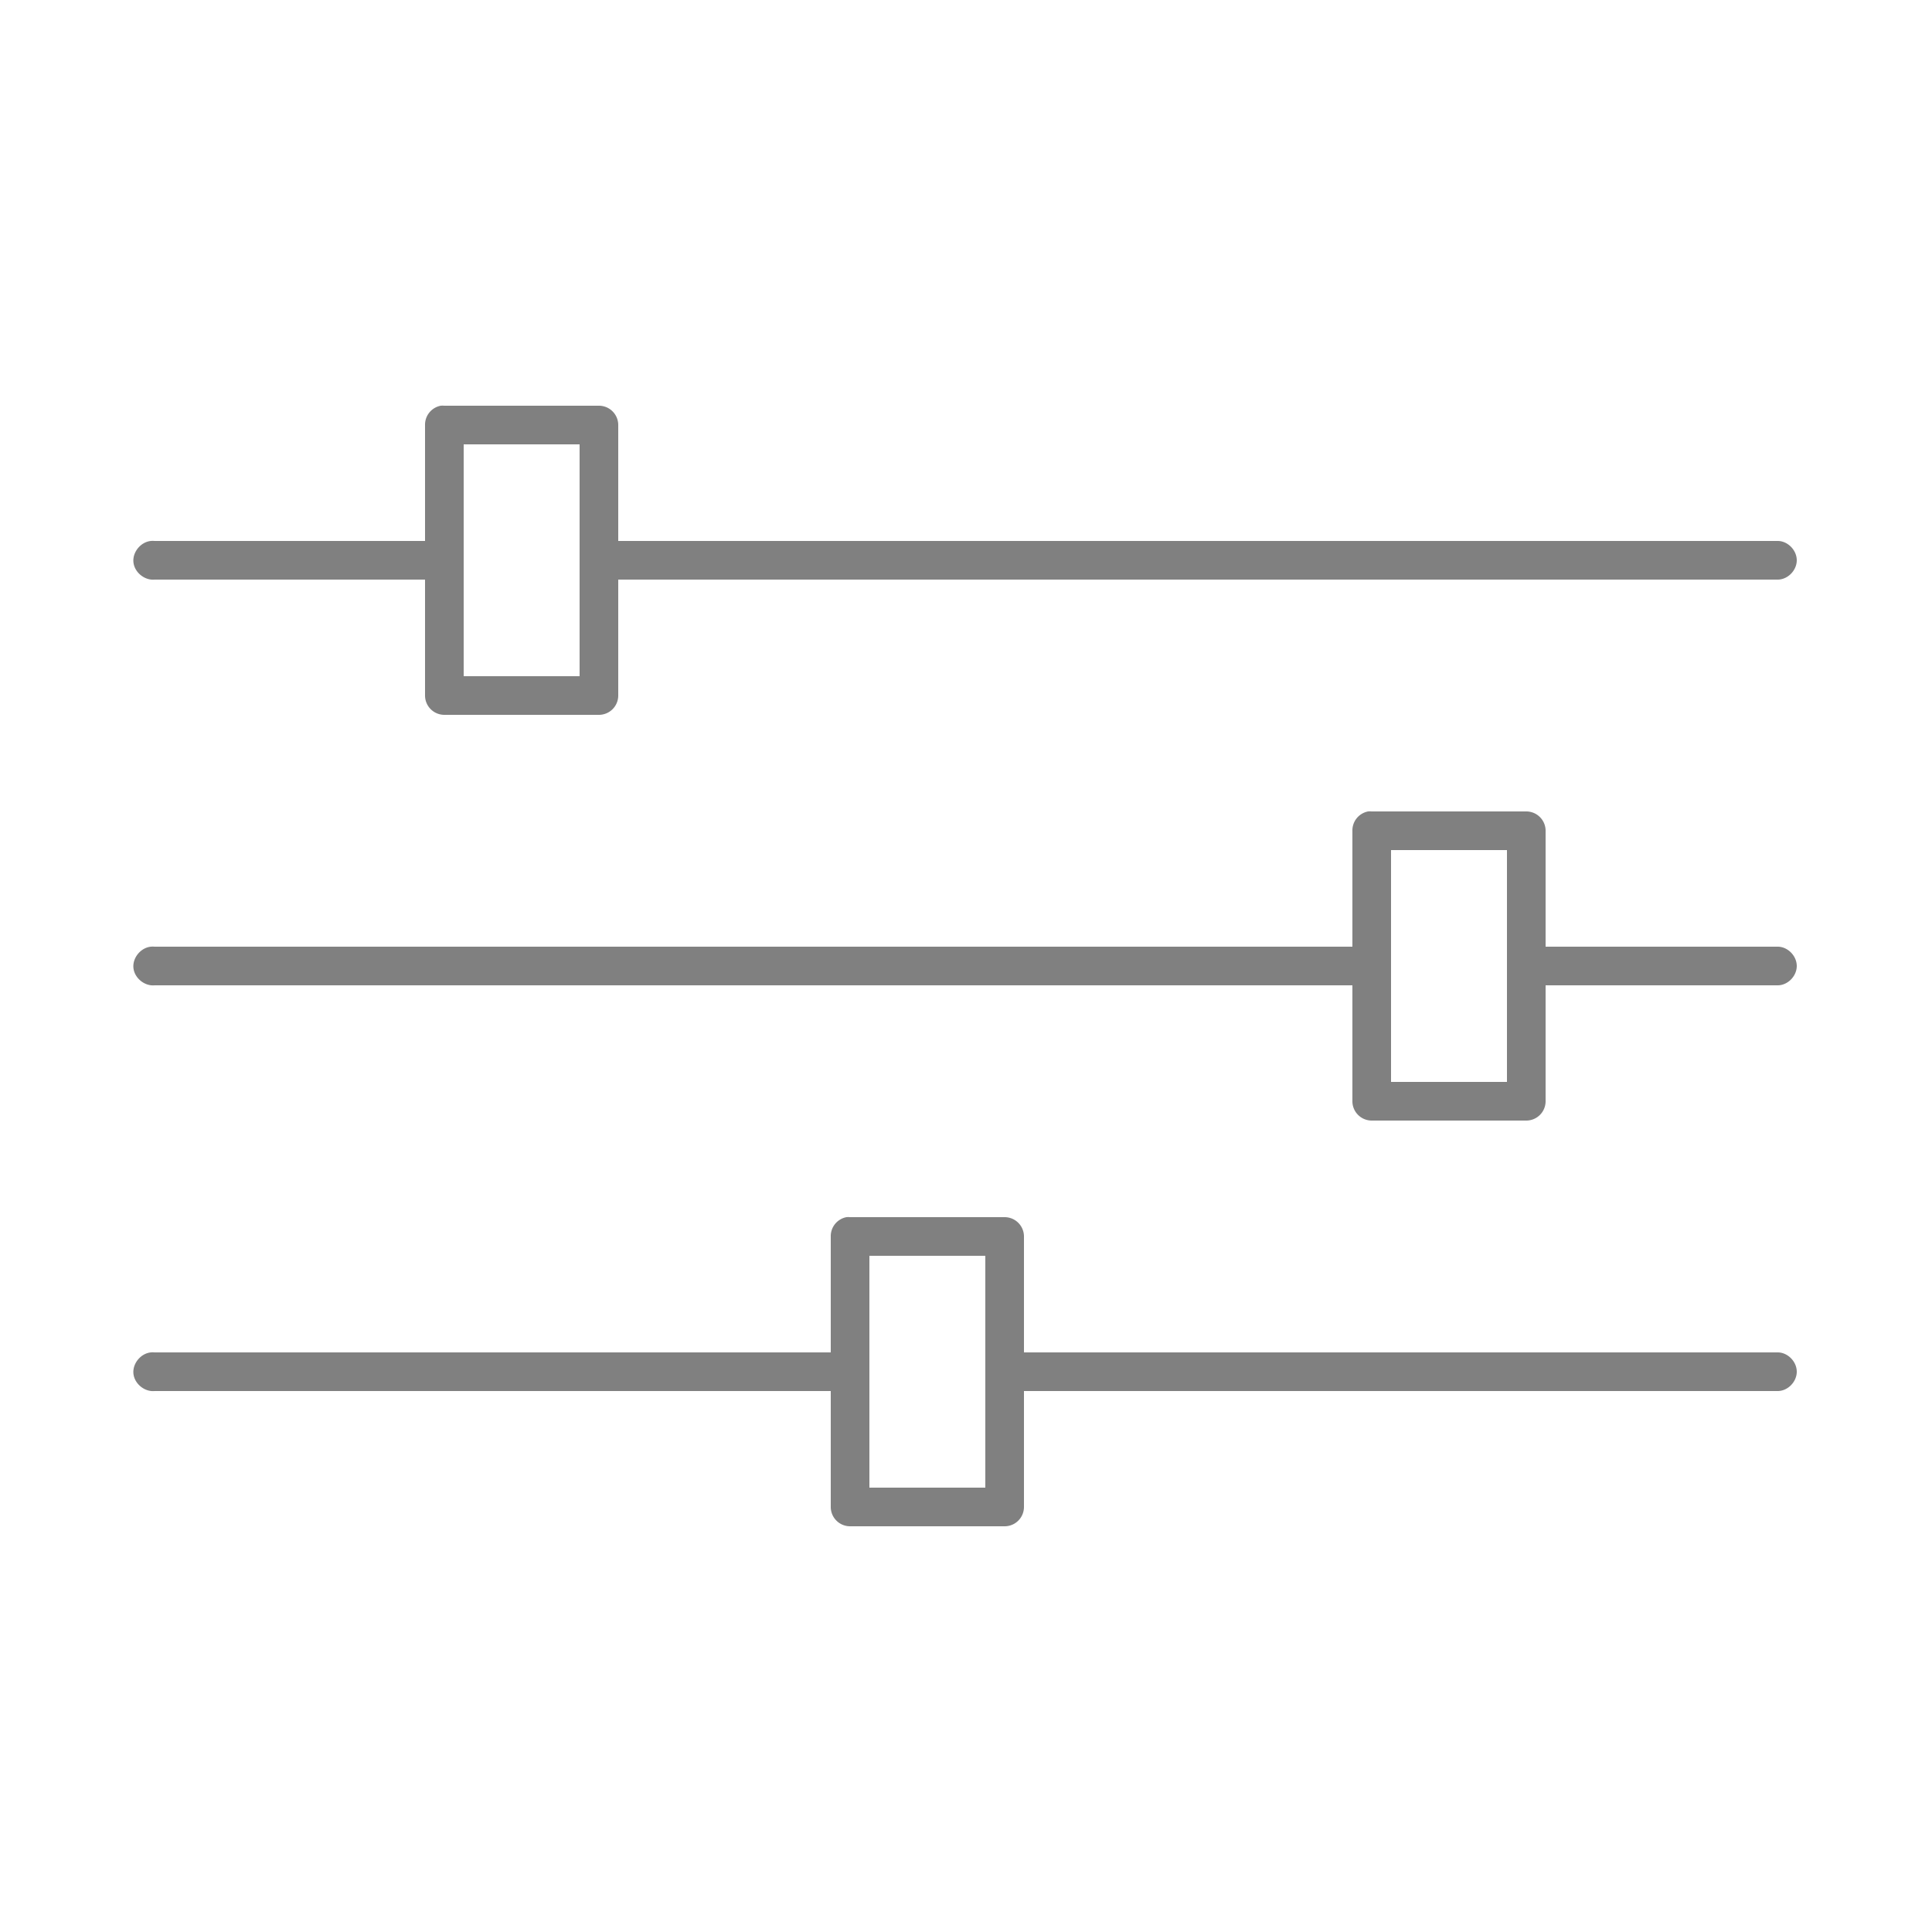 <svg height='200' width='200'  fill="#808080" xmlns:dc="http://purl.org/dc/elements/1.1/" xmlns:cc="http://creativecommons.org/ns#" xmlns:rdf="http://www.w3.org/1999/02/22-rdf-syntax-ns#" xmlns:svg="http://www.w3.org/2000/svg" xmlns="http://www.w3.org/2000/svg" xmlns:sodipodi="http://sodipodi.sourceforge.net/DTD/sodipodi-0.dtd" xmlns:inkscape="http://www.inkscape.org/namespaces/inkscape" version="1.1" x="0px" y="0px" viewBox="0 0 100 100"><g transform="translate(0,-952.362)"><path style="font-size:medium;font-style:normal;font-variant:normal;font-weight:normal;font-stretch:normal;text-indent:0;text-align:start;text-decoration:none;line-height:normal;letter-spacing:normal;word-spacing:normal;text-transform:none;direction:ltr;block-progression:tb;writing-mode:lr-tb;text-anchor:start;baseline-shift:baseline;opacity:1;color:#000000;fill:#808080;fill-opacity:1;stroke:none;stroke-width:2;marker:none;visibility:visible;display:inline;overflow:visible;enable-background:accumulate;font-family:Sans;-inkscape-font-specification:Sans" d="M 22.812 21 A 1 1 0 0 0 22 22 L 22 28 L 8 28 C 7.938 27.994 7.875 27.994 7.812 28 C 7.289 28.049 6.857 28.57 6.906 29.094 C 6.955 29.617 7.476 30.049 8 30 L 22 30 L 22 36 A 1 1 0 0 0 23 37 L 31 37 A 1 1 0 0 0 32 36 L 32 30 L 92 30 C 92.528 30.008 93 29.528 93 29 C 93 28.472 92.528 27.993 92 28 L 32 28 L 32 22 A 1 1 0 0 0 31 21 L 23 21 A 1 1 0 0 0 22.812 21 z M 24 23 L 30 23 L 30 35 L 24 35 L 24 23 z M 70.812 42 A 1 1 0 0 0 70 43 L 70 49 L 8 49 C 7.938 48.994 7.875 48.994 7.812 49 C 7.289 49.049 6.857 49.57 6.906 50.094 C 6.955 50.617 7.476 51.049 8 51 L 70 51 L 70 57 A 1 1 0 0 0 71 58 L 79 58 A 1 1 0 0 0 80 57 L 80 51 L 92 51 C 92.528 51.008 93 50.528 93 50 C 93 49.472 92.528 48.993 92 49 L 80 49 L 80 43 A 1 1 0 0 0 79 42 L 71 42 A 1 1 0 0 0 70.812 42 z M 72 44 L 78 44 L 78 56 L 72 56 L 72 44 z M 43.812 63 A 1 1 0 0 0 43 64 L 43 70 L 8 70 C 7.938 69.994 7.875 69.994 7.812 70 C 7.289 70.049 6.857 70.57 6.906 71.094 C 6.955 71.617 7.476 72.049 8 72 L 43 72 L 43 78 A 1 1 0 0 0 44 79 L 52 79 A 1 1 0 0 0 53 78 L 53 72 L 92 72 C 92.528 72.007 93 71.528 93 71 C 93 70.472 92.528 69.993 92 70 L 53 70 L 53 64 A 1 1 0 0 0 52 63 L 44 63 A 1 1 0 0 0 43.812 63 z M 45 65 L 51 65 L 51 77 L 45 77 L 45 65 z " transform="translate(0,952.362)"></path></g></svg>